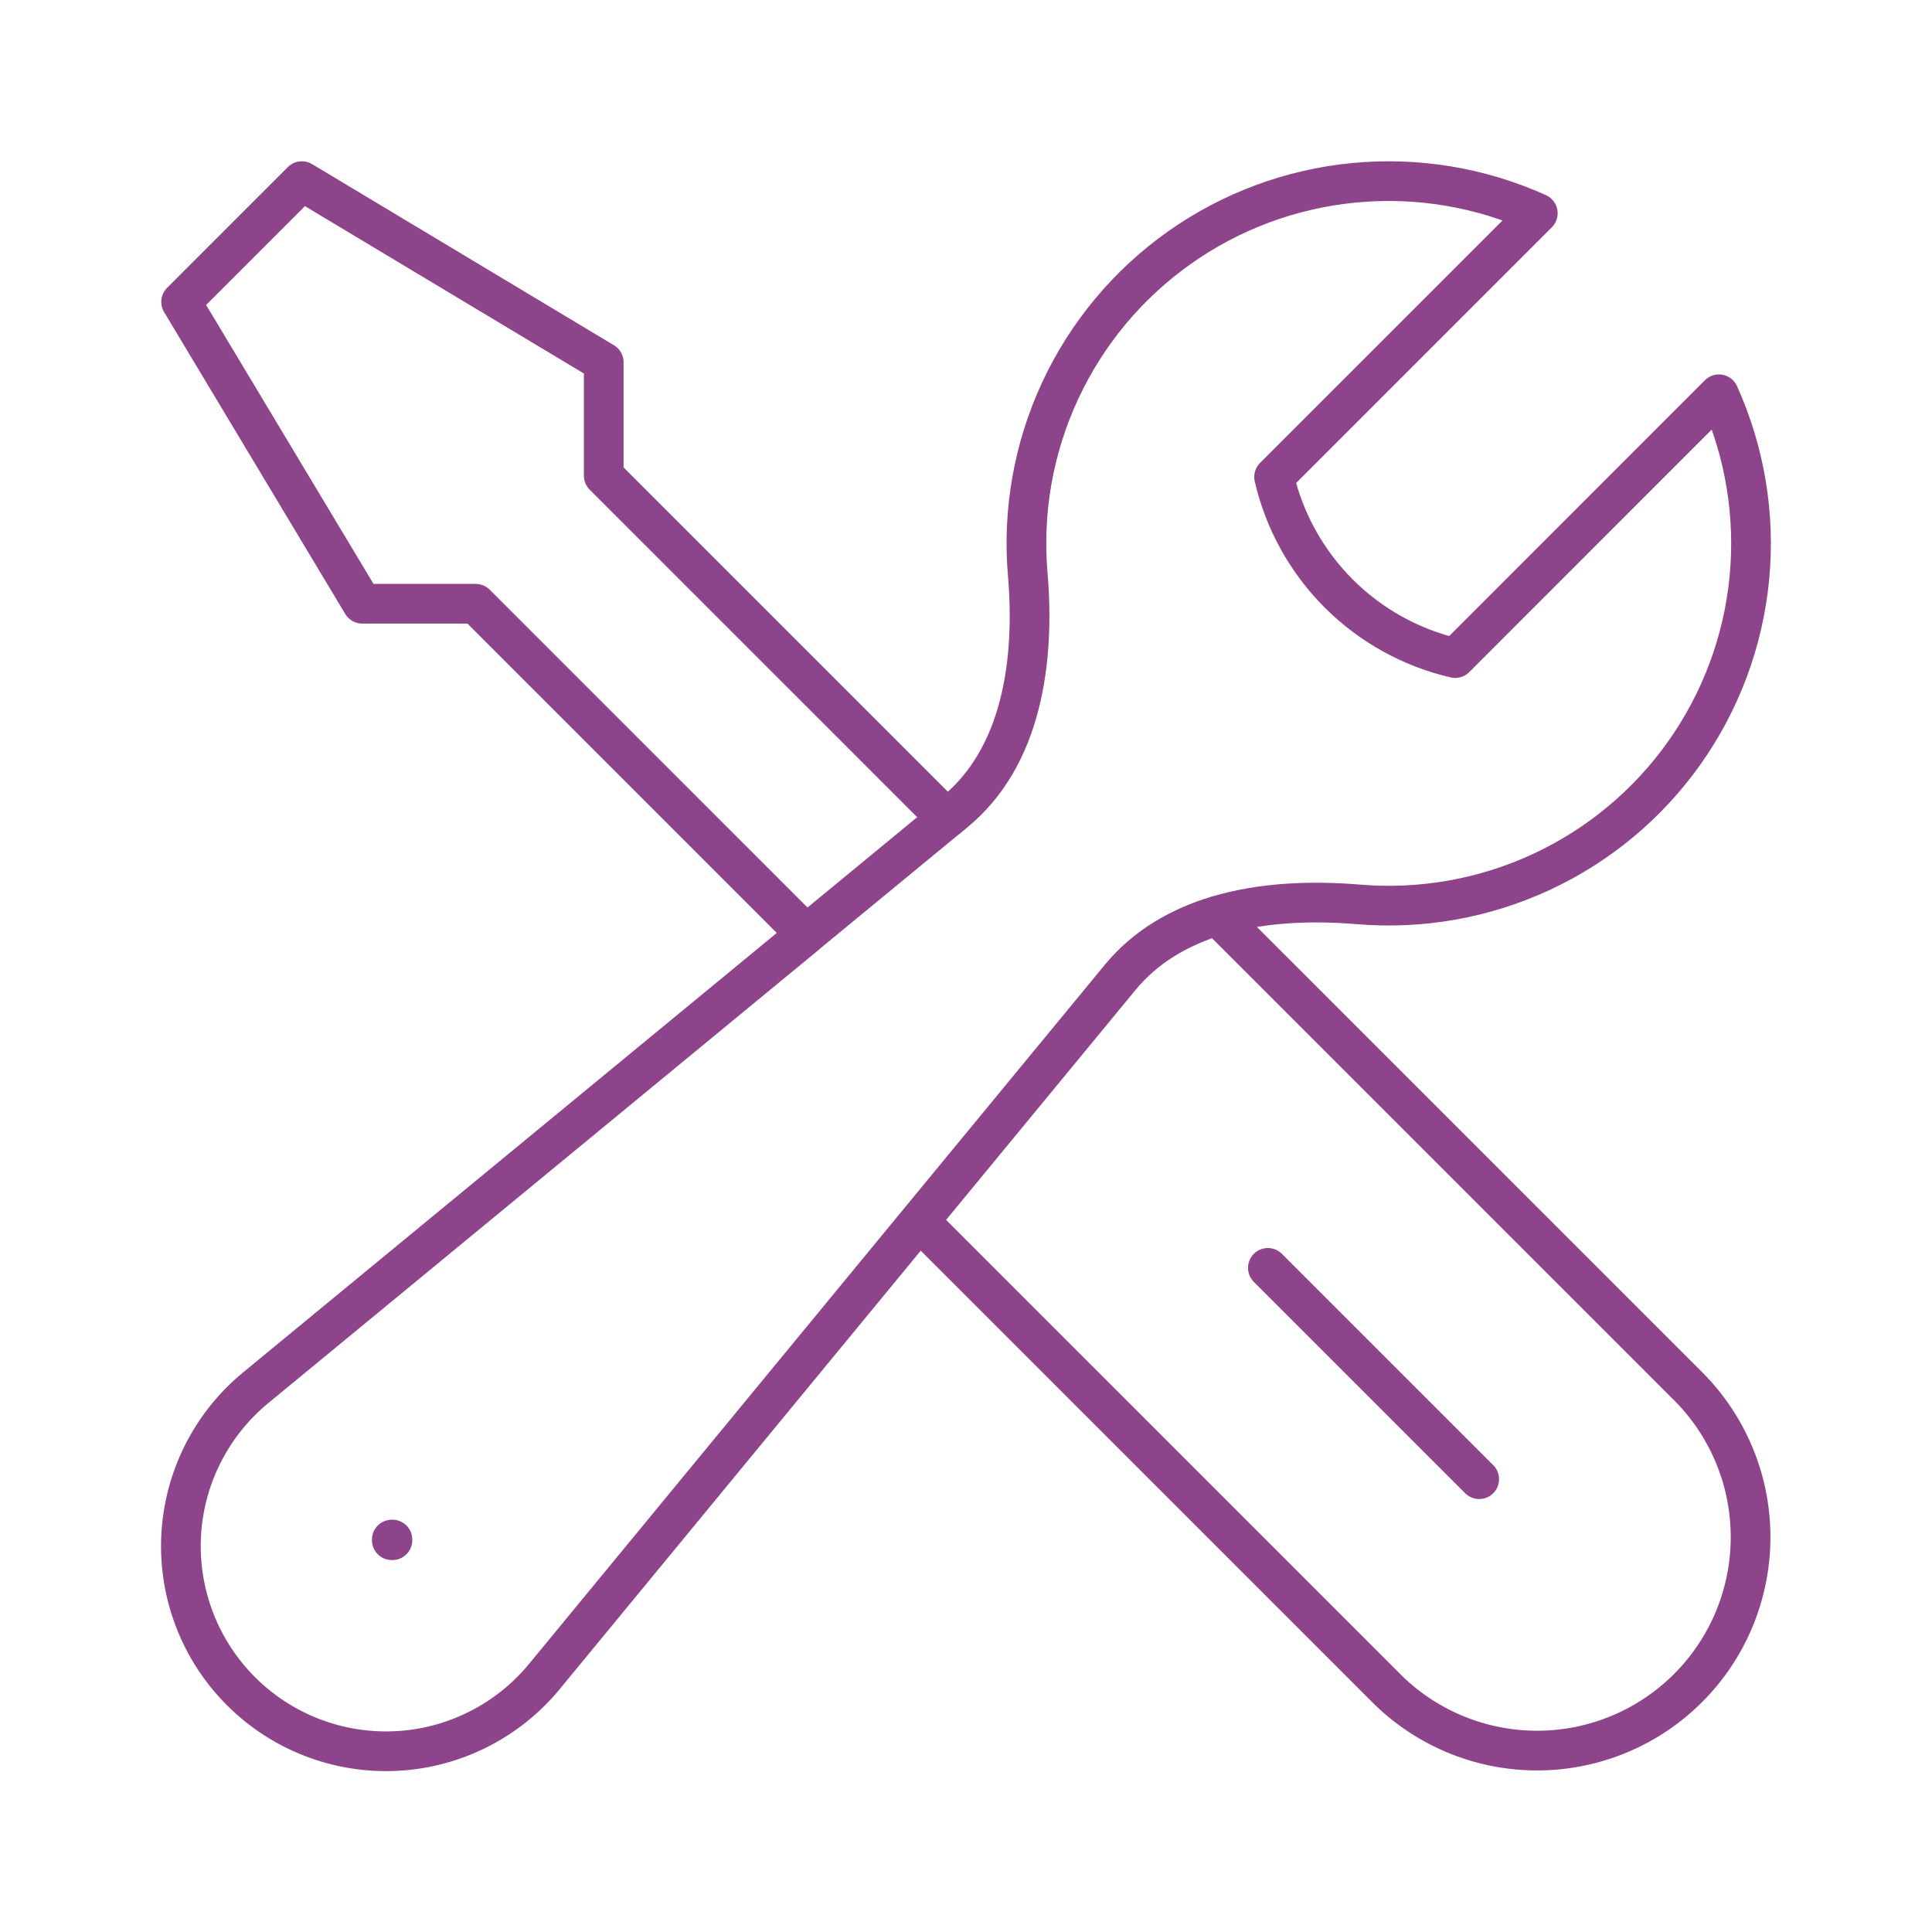 <svg width="73" height="73" viewBox="0 0 73 73" fill="none" xmlns="http://www.w3.org/2000/svg">
<path d="M34.736 46.142L52.469 63.875C53.99 65.347 56.028 66.163 58.145 66.145C60.261 66.128 62.286 65.28 63.783 63.783C65.28 62.286 66.128 60.261 66.145 58.145C66.163 56.028 65.347 53.99 63.875 52.469L45.999 34.593M34.736 46.142L42.328 36.926C43.292 35.758 44.579 35.022 46.002 34.596C47.675 34.097 49.54 34.024 51.304 34.17C53.682 34.374 56.072 33.953 58.237 32.948C60.402 31.944 62.267 30.39 63.646 28.442C65.025 26.494 65.871 24.219 66.099 21.843C66.328 19.468 65.931 17.073 64.949 14.898L54.984 24.866C53.317 24.48 51.792 23.634 50.582 22.424C49.372 21.214 48.526 19.689 48.141 18.022L58.105 8.057C55.93 7.075 53.535 6.678 51.16 6.907C48.784 7.135 46.509 7.981 44.561 9.36C42.613 10.739 41.06 12.604 40.055 14.769C39.05 16.934 38.629 19.324 38.833 21.702C39.11 24.975 38.617 28.589 36.083 30.675L35.773 30.934M34.736 46.142L20.577 63.337C19.891 64.173 19.037 64.857 18.07 65.343C17.104 65.83 16.047 66.109 14.966 66.162C13.885 66.215 12.806 66.041 11.796 65.652C10.787 65.263 9.87 64.666 9.105 63.901C8.34 63.136 7.743 62.219 7.354 61.21C6.965 60.2 6.791 59.121 6.844 58.04C6.897 56.959 7.176 55.902 7.663 54.936C8.149 53.969 8.833 53.115 9.669 52.429L30.465 35.305L17.973 22.812H13.688L6.844 11.406L11.406 6.844L22.812 13.688V17.973L35.77 30.931L30.462 35.302M55.891 55.891L47.906 47.906M14.804 58.172H14.828V58.196H14.804V58.172Z" stroke="#8D448B" stroke-width="1.5" stroke-linecap="round" stroke-linejoin="round"/>
</svg>
